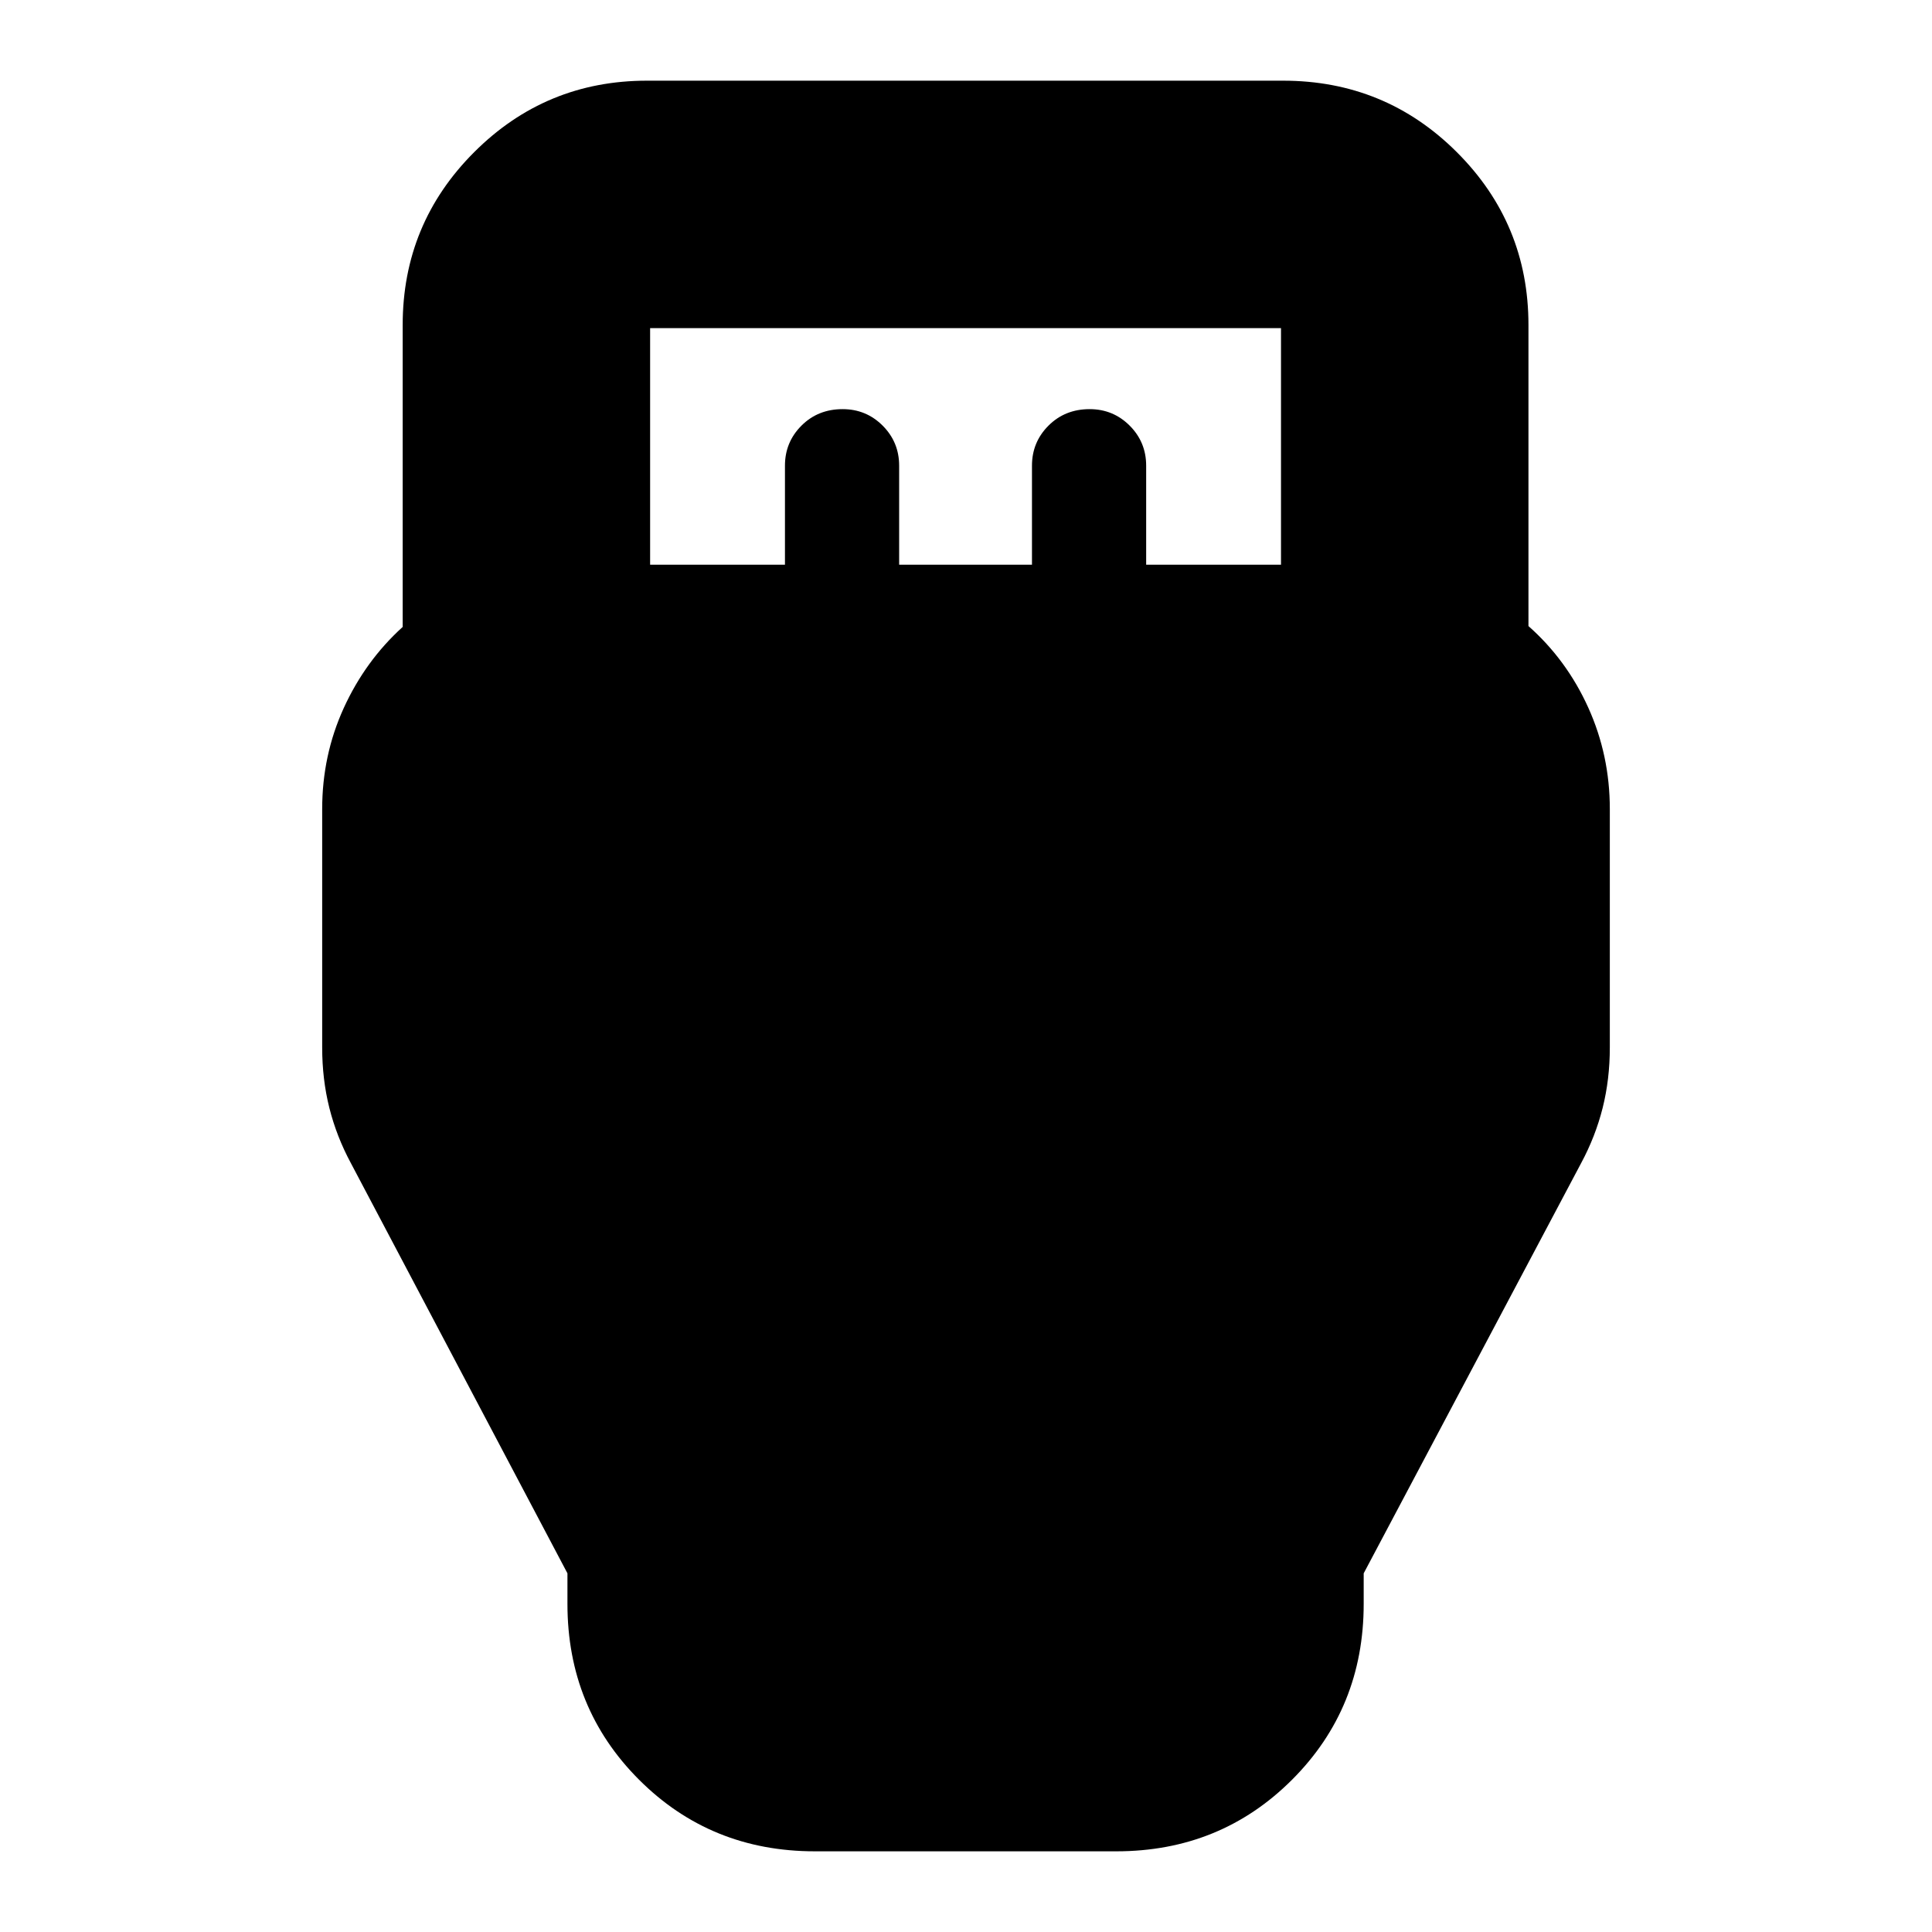 <svg xmlns="http://www.w3.org/2000/svg" height="24" viewBox="0 -960 960 960" width="24"><path d="M404.91-40.09q-51.78 0-87.37-35.58-35.58-35.59-35.58-87.37v-15.18L174.35-382.04q-7.13-13.26-10.7-27.46-3.56-14.2-3.56-30.02V-558q0-26.69 10.71-50.17 10.72-23.48 29.29-40.31v-150.04q0-50.35 35.52-85.87t85.87-35.52h316.04q50.78 0 86.37 35.52t35.59 85.87v149.61q19 16.82 29.72 40.52 10.71 23.7 10.71 50.39v118.48q0 15.82-3.56 30.02-3.57 14.2-10.7 27.46L677.61-178.22v15.18q0 51.78-35.59 87.37-35.59 35.58-87.37 35.58H404.91Zm-81.87-639.3h67v-49.22q0-11.69 8.2-19.89 8.19-8.2 20.46-8.2 11.69 0 19.89 8.2 8.19 8.2 8.19 19.89v49.22h66v-49.22q0-11.69 8.2-19.89 8.19-8.2 20.45-8.2 11.7 0 19.9 8.2 8.19 8.2 8.19 19.89v49.22h67v-117.57H323.04v117.57Z"/></svg>